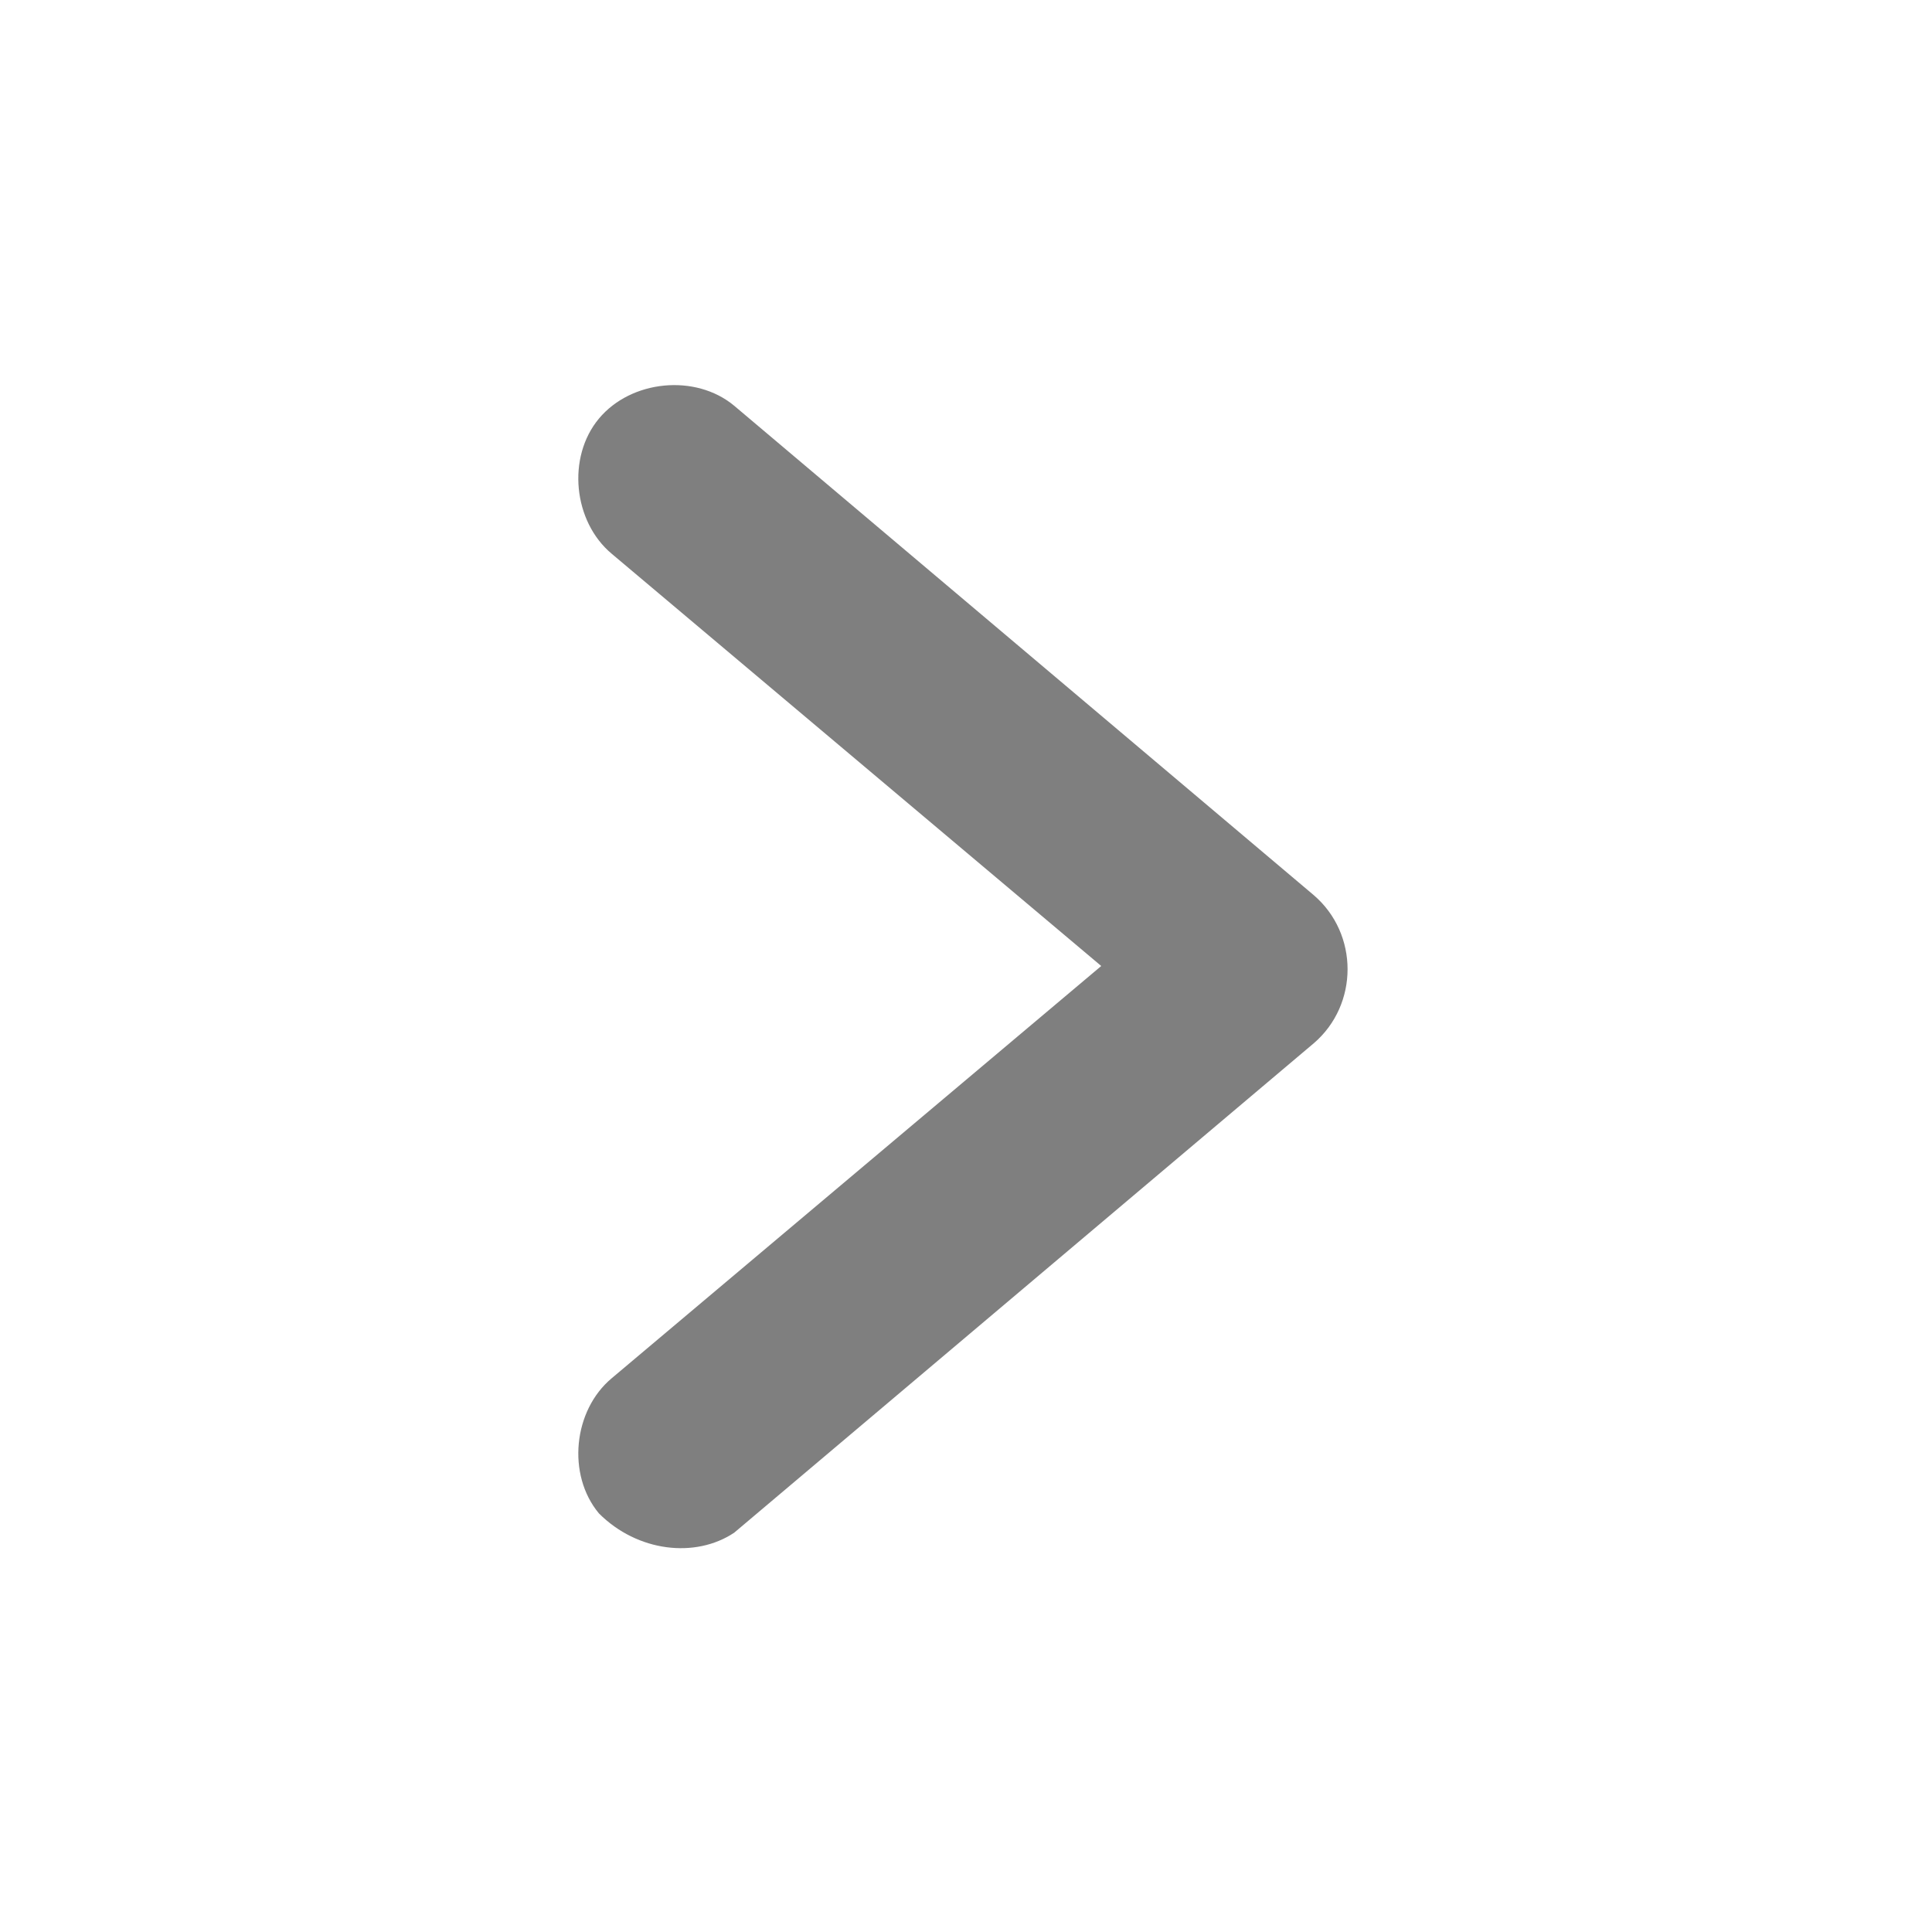 <?xml version="1.0" encoding="utf-8"?>
<!-- Generator: Adobe Illustrator 25.0.0, SVG Export Plug-In . SVG Version: 6.00 Build 0)  -->
<svg version="1.1" id="Layer_1" xmlns="http://www.w3.org/2000/svg" xmlns:xlink="http://www.w3.org/1999/xlink" x="0px" y="0px"
	 viewBox="0 0 30 30" style="enable-background:new 0 0 30 30;" xml:space="preserve">
<style type="text/css">
	.st0{fill-rule:evenodd;clip-rule:evenodd;fill:#7f7f7f;}
</style>
<path class="st0" d="M9.3,23.5c-0.5-0.6-0.4-1.6,0.2-2.1l7.6-6.4L9.5,8.6C8.9,8.1,8.8,7.1,9.3,6.5c0.5-0.6,1.5-0.7,2.1-0.2l9,7.6
	c0.7,0.6,0.7,1.7,0,2.3l-9,7.6C10.8,24.2,9.9,24.1,9.3,23.5z"/>
</svg>
